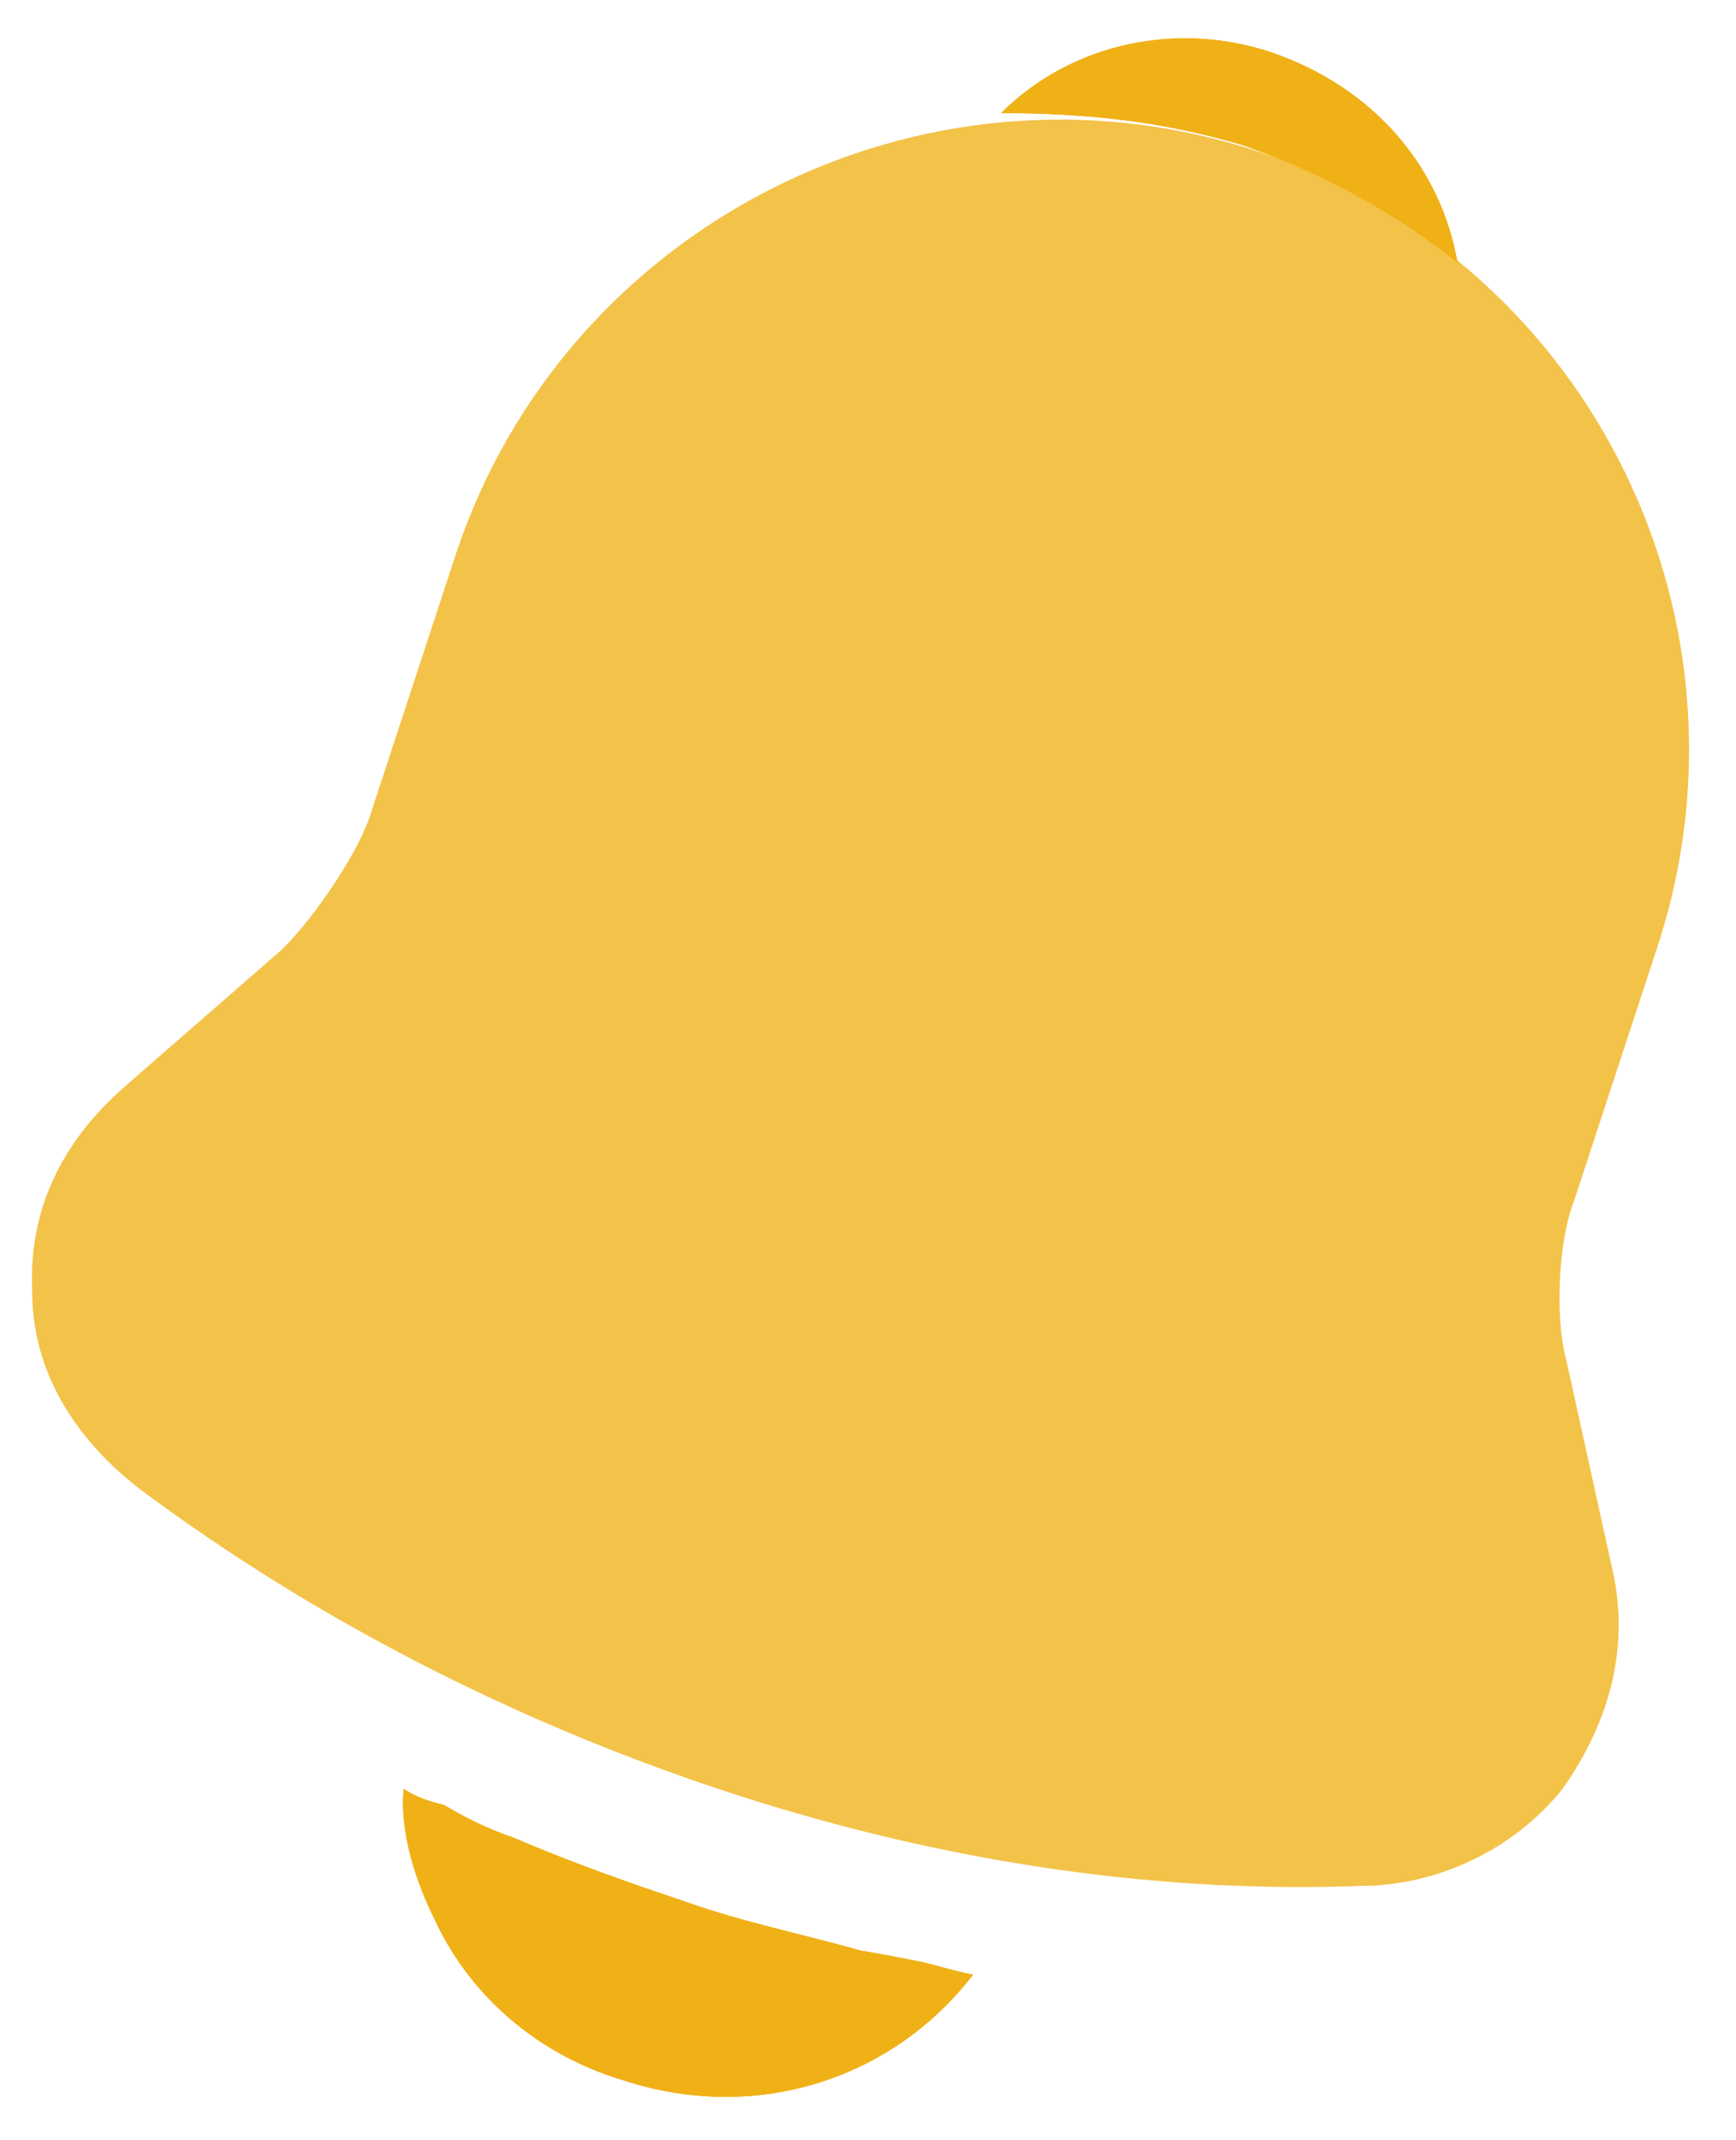 <?xml version="1.0" encoding="utf-8"?>
<!-- Generator: Adobe Illustrator 22.0.0, SVG Export Plug-In . SVG Version: 6.00 Build 0)  -->
<svg version="1.1" id="Layer_1" xmlns="http://www.w3.org/2000/svg" xmlns:xlink="http://www.w3.org/1999/xlink" x="0px" y="0px"
	 viewBox="0 0 43 53" style="enable-background:new 0 0 43 53;" xml:space="preserve">
<style type="text/css">
	.st0{opacity:0.4;fill:#F0B117;enable-background:new    ;}
	.st1{fill:#F0B117;}
</style>
<g>
	<g id="SVGRepo_bgCarrier">
	</g>
	<g id="SVGRepo_tracerCarrier">
	</g>
	<g id="SVGRepo_iconCarrier">
		<path class="st0" d="M39.9,38.7l-1.1-5c-0.3-1.1-0.2-3,0.2-4l2.1-6.4c2.6-8.2-1.9-17-10.1-19.6S14,5.6,11.3,13.7l-2.1,6.4
			c-0.3,1-1.4,2.6-2.2,3.4l-3.9,3.4c-1.6,1.4-2.4,3.1-2.3,5.1c0,1.9,1,3.6,2.7,4.9c4.3,3.2,9.2,5.7,14.3,7.4
			c5.1,1.7,10.5,2.6,15.9,2.4c1.9,0,3.8-0.9,5-2.4C39.9,42.6,40.4,40.7,39.9,38.7z"/>
		<path class="st1" d="M36.1,6.5c-1.5-1.2-3.3-2.2-5.3-2.9c-2-0.6-3.9-0.8-6-0.8c1.7-1.7,4.3-2.3,6.7-1.5
			C34.1,2.2,35.7,4.2,36.1,6.5z"/>
		<path class="st1" d="M24.1,48.9c-2,2.6-5.4,3.7-8.7,2.6c-2-0.6-3.7-2-4.6-3.9c-0.5-1-0.9-2.2-0.8-3.3c0.3,0.2,0.6,0.3,1,0.4
			c0.5,0.3,1.1,0.6,1.7,0.8c1.4,0.6,2.8,1.1,4.3,1.6c1.4,0.5,2.9,0.8,4.3,1.2c0.6,0.1,1.1,0.2,1.6,0.3
			C23.3,48.7,23.6,48.8,24.1,48.9z"/>
	</g>
	<g id="SVGRepo_bgCarrier_1_">
	</g>
	<g id="SVGRepo_tracerCarrier_1_">
	</g>
	<g id="SVGRepo_iconCarrier_1_">
		<path class="st0" d="M39.9,38.7l-1.1-5c-0.3-1.1-0.2-3,0.2-4l2.1-6.4c2.6-8.2-1.9-17-10.1-19.6S14,5.6,11.3,13.7l-2.1,6.4
			c-0.3,1-1.4,2.6-2.2,3.4l-3.9,3.4c-1.6,1.4-2.4,3.1-2.3,5.1c0,1.9,1,3.6,2.7,4.9c4.3,3.2,9.2,5.7,14.3,7.4
			c5.1,1.7,10.5,2.6,15.9,2.4c1.9,0,3.8-0.9,5-2.4C39.9,42.6,40.4,40.7,39.9,38.7z"/>
		<path class="st1" d="M36.1,6.5c-1.5-1.2-3.3-2.2-5.3-2.9c-2-0.6-3.9-0.8-6-0.8c1.7-1.7,4.3-2.3,6.7-1.5
			C34.1,2.2,35.7,4.2,36.1,6.5z"/>
		<path class="st1" d="M24.1,48.9c-2,2.6-5.4,3.7-8.7,2.6c-2-0.6-3.7-2-4.6-3.9c-0.5-1-0.9-2.2-0.8-3.3c0.3,0.2,0.6,0.3,1,0.4
			c0.5,0.3,1.1,0.6,1.7,0.8c1.4,0.6,2.8,1.1,4.3,1.6c1.4,0.5,2.9,0.8,4.3,1.2c0.6,0.1,1.1,0.2,1.6,0.3
			C23.3,48.7,23.6,48.8,24.1,48.9z"/>
	</g>
	<g id="SVGRepo_bgCarrier_2_">
	</g>
	<g id="SVGRepo_tracerCarrier_2_">
	</g>
	<g id="SVGRepo_iconCarrier_2_">
		<path class="st0" d="M39.9,38.7l-1.1-5c-0.3-1.1-0.2-3,0.2-4l2.1-6.4c2.6-8.2-1.9-17-10.1-19.6S14,5.6,11.3,13.7l-2.1,6.4
			c-0.3,1-1.4,2.6-2.2,3.4l-3.9,3.4c-1.6,1.4-2.4,3.1-2.3,5.1c0,1.9,1,3.6,2.7,4.9c4.3,3.2,9.2,5.7,14.3,7.4
			c5.1,1.7,10.5,2.6,15.9,2.4c1.9,0,3.8-0.9,5-2.4C39.9,42.6,40.4,40.7,39.9,38.7z"/>
		<path class="st1" d="M36.1,6.5c-1.5-1.2-3.3-2.2-5.3-2.9c-2-0.6-3.9-0.8-6-0.8c1.7-1.7,4.3-2.3,6.7-1.5
			C34.1,2.2,35.7,4.2,36.1,6.5z"/>
		<path class="st1" d="M24.1,48.9c-2,2.6-5.4,3.7-8.7,2.6c-2-0.6-3.7-2-4.6-3.9c-0.5-1-0.9-2.2-0.8-3.3c0.3,0.2,0.6,0.3,1,0.4
			c0.5,0.3,1.1,0.6,1.7,0.8c1.4,0.6,2.8,1.1,4.3,1.6c1.4,0.5,2.9,0.8,4.3,1.2c0.6,0.1,1.1,0.2,1.6,0.3
			C23.3,48.7,23.6,48.8,24.1,48.9z"/>
	</g>
</g>
</svg>
